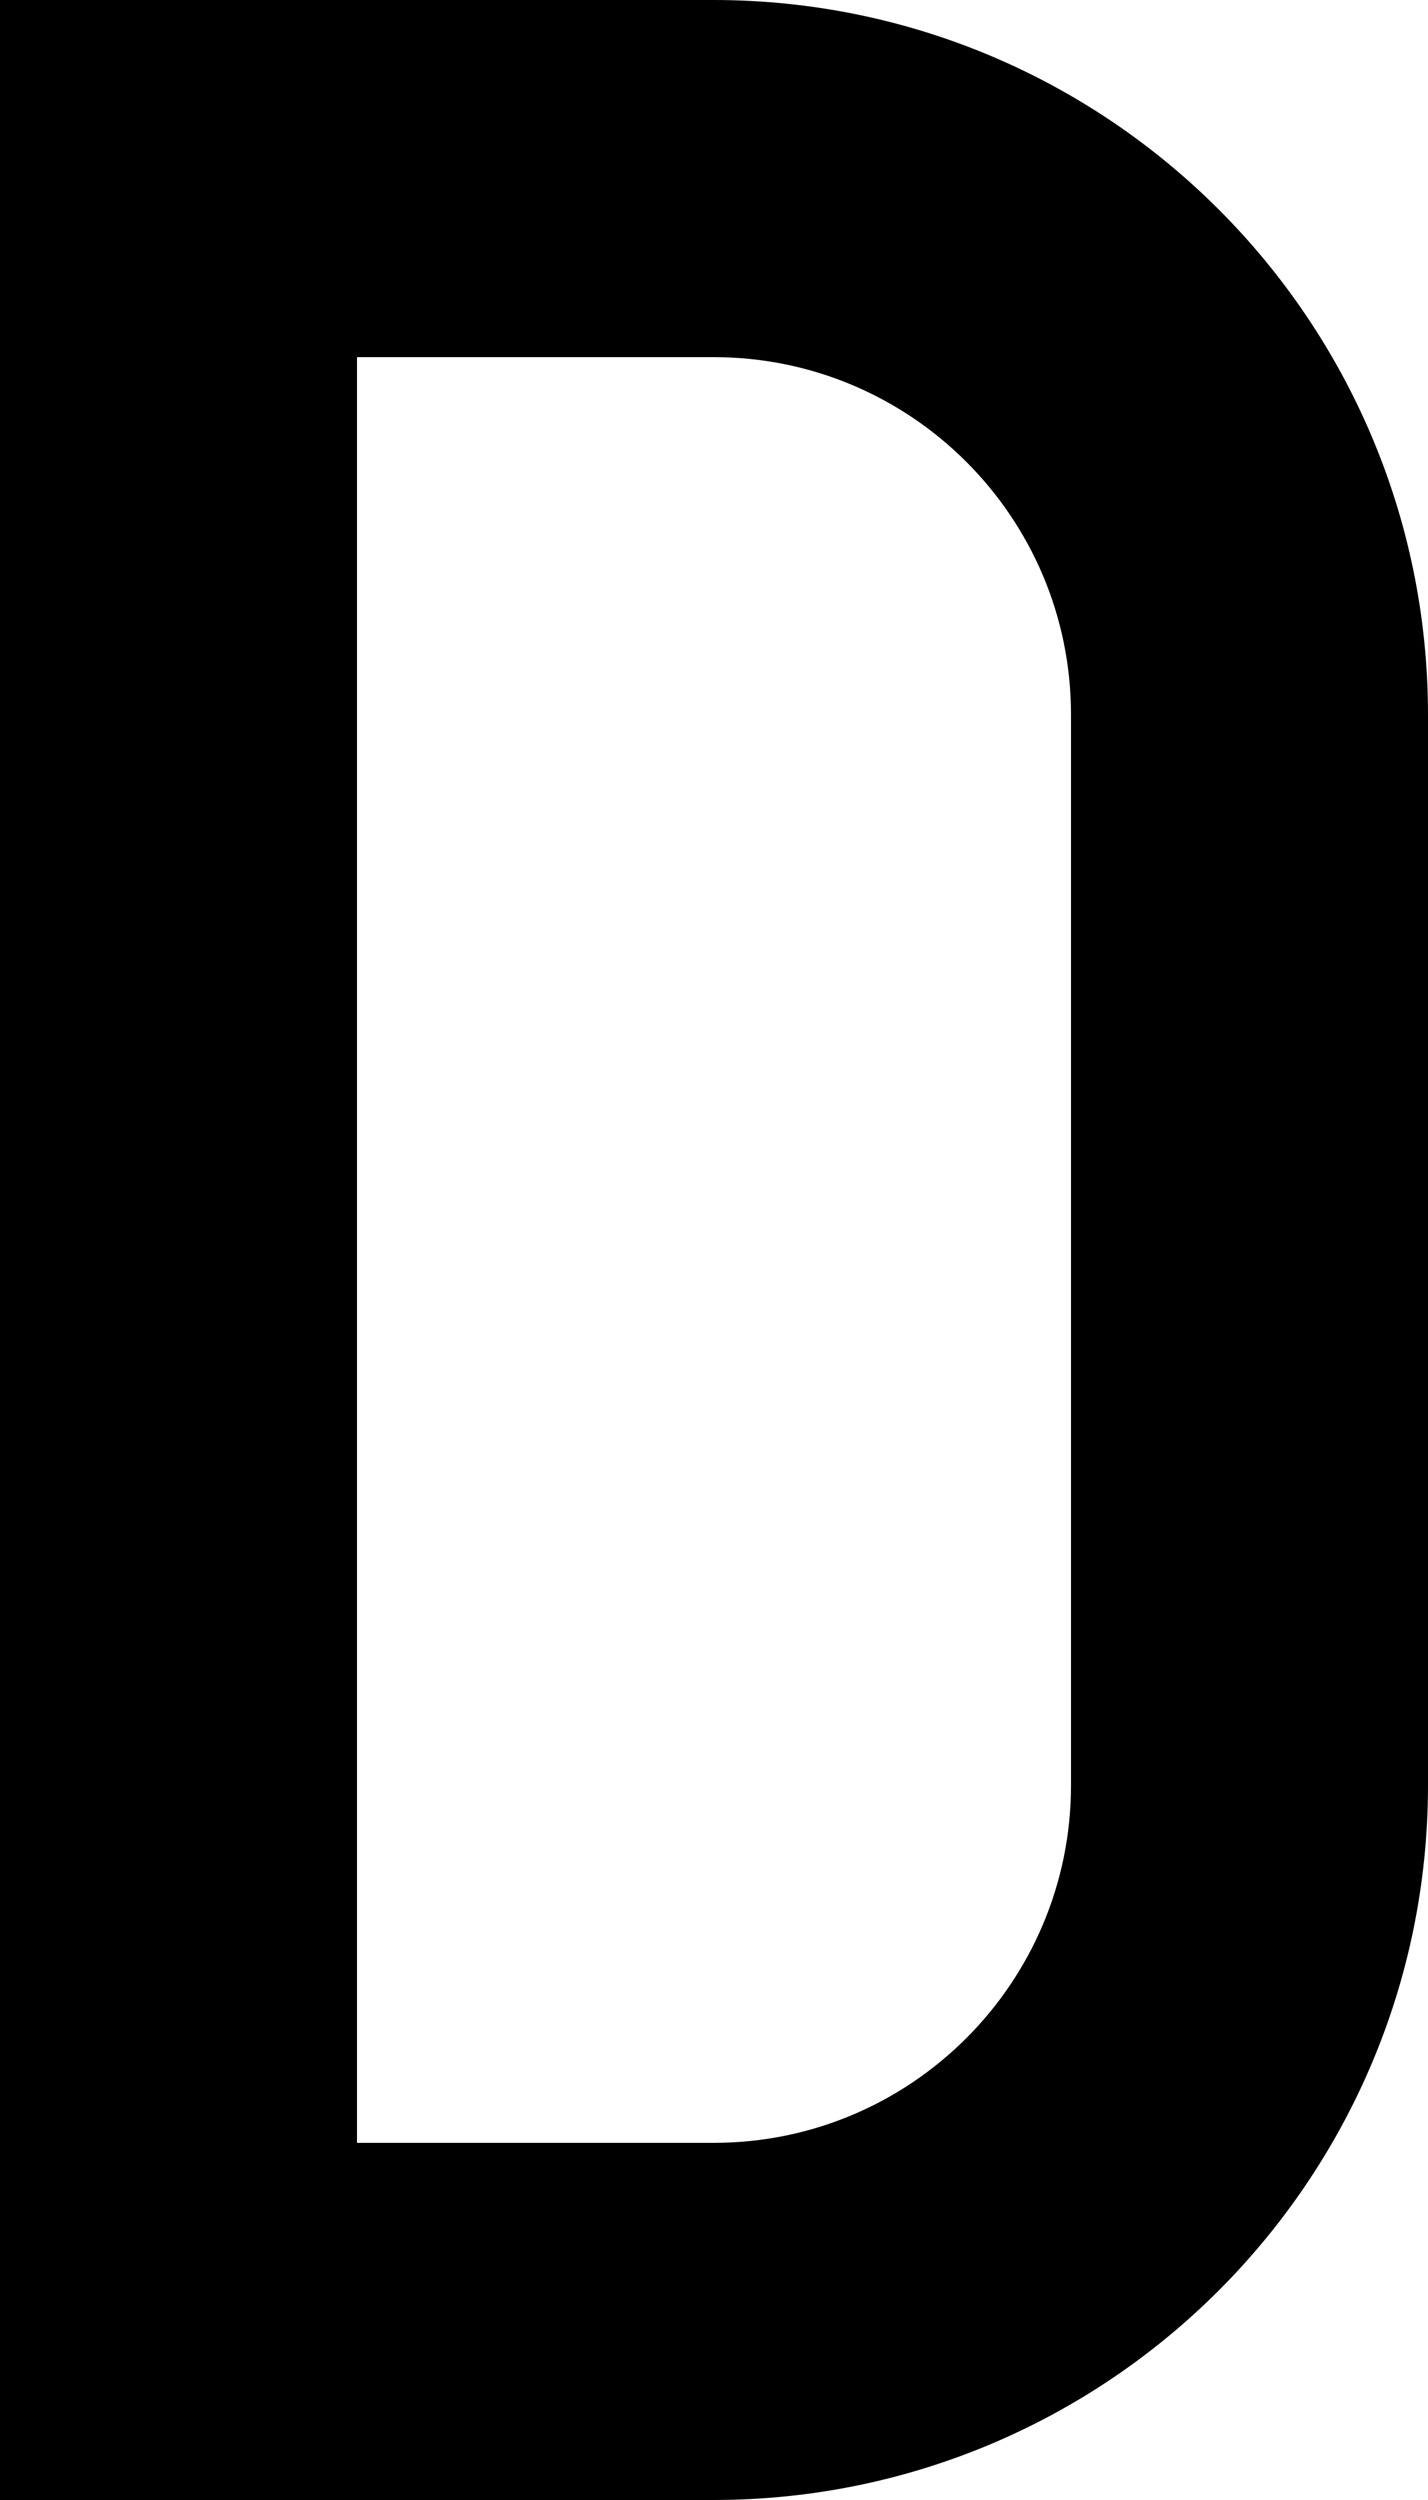 ﻿<?xml version="1.0" encoding="utf-8"?>
<svg version="1.1" xmlns:xlink="http://www.w3.org/1999/xlink" width="8px" height="14px" xmlns="http://www.w3.org/2000/svg">
  <defs>
    <pattern id="BGPattern" patternUnits="userSpaceOnUse" alignment="0 0" imageRepeat="None" />
    <mask fill="white" id="Clip3503">
      <path d="M 8 10  C 7.998 12.208  6.208 13.998  4 14  L 0 14  L 0 0  L 4 0  C 6.208 0.002  7.998 1.792  8 4  L 8 10  Z M 2 2  L 2 12  L 4 12  C 5.104 11.999  5.999 11.104  6 10  L 6 4  C 5.999 2.896  5.104 2.001  4 2  L 2 2  Z " fill-rule="evenodd" />
    </mask>
  </defs>
  <g transform="matrix(1 0 0 1 -12 -9 )">
    <path d="M 8 10  C 7.998 12.208  6.208 13.998  4 14  L 0 14  L 0 0  L 4 0  C 6.208 0.002  7.998 1.792  8 4  L 8 10  Z M 2 2  L 2 12  L 4 12  C 5.104 11.999  5.999 11.104  6 10  L 6 4  C 5.999 2.896  5.104 2.001  4 2  L 2 2  Z " fill-rule="nonzero" fill="rgba(0, 0, 0, 1)" stroke="none" transform="matrix(1 0 0 1 12 9 )" class="fill" />
    <path d="M 8 10  C 7.998 12.208  6.208 13.998  4 14  L 0 14  L 0 0  L 4 0  C 6.208 0.002  7.998 1.792  8 4  L 8 10  Z " stroke-width="0" stroke-dasharray="0" stroke="rgba(255, 255, 255, 0)" fill="none" transform="matrix(1 0 0 1 12 9 )" class="stroke" mask="url(#Clip3503)" />
    <path d="M 2 2  L 2 12  L 4 12  C 5.104 11.999  5.999 11.104  6 10  L 6 4  C 5.999 2.896  5.104 2.001  4 2  L 2 2  Z " stroke-width="0" stroke-dasharray="0" stroke="rgba(255, 255, 255, 0)" fill="none" transform="matrix(1 0 0 1 12 9 )" class="stroke" mask="url(#Clip3503)" />
  </g>
</svg>